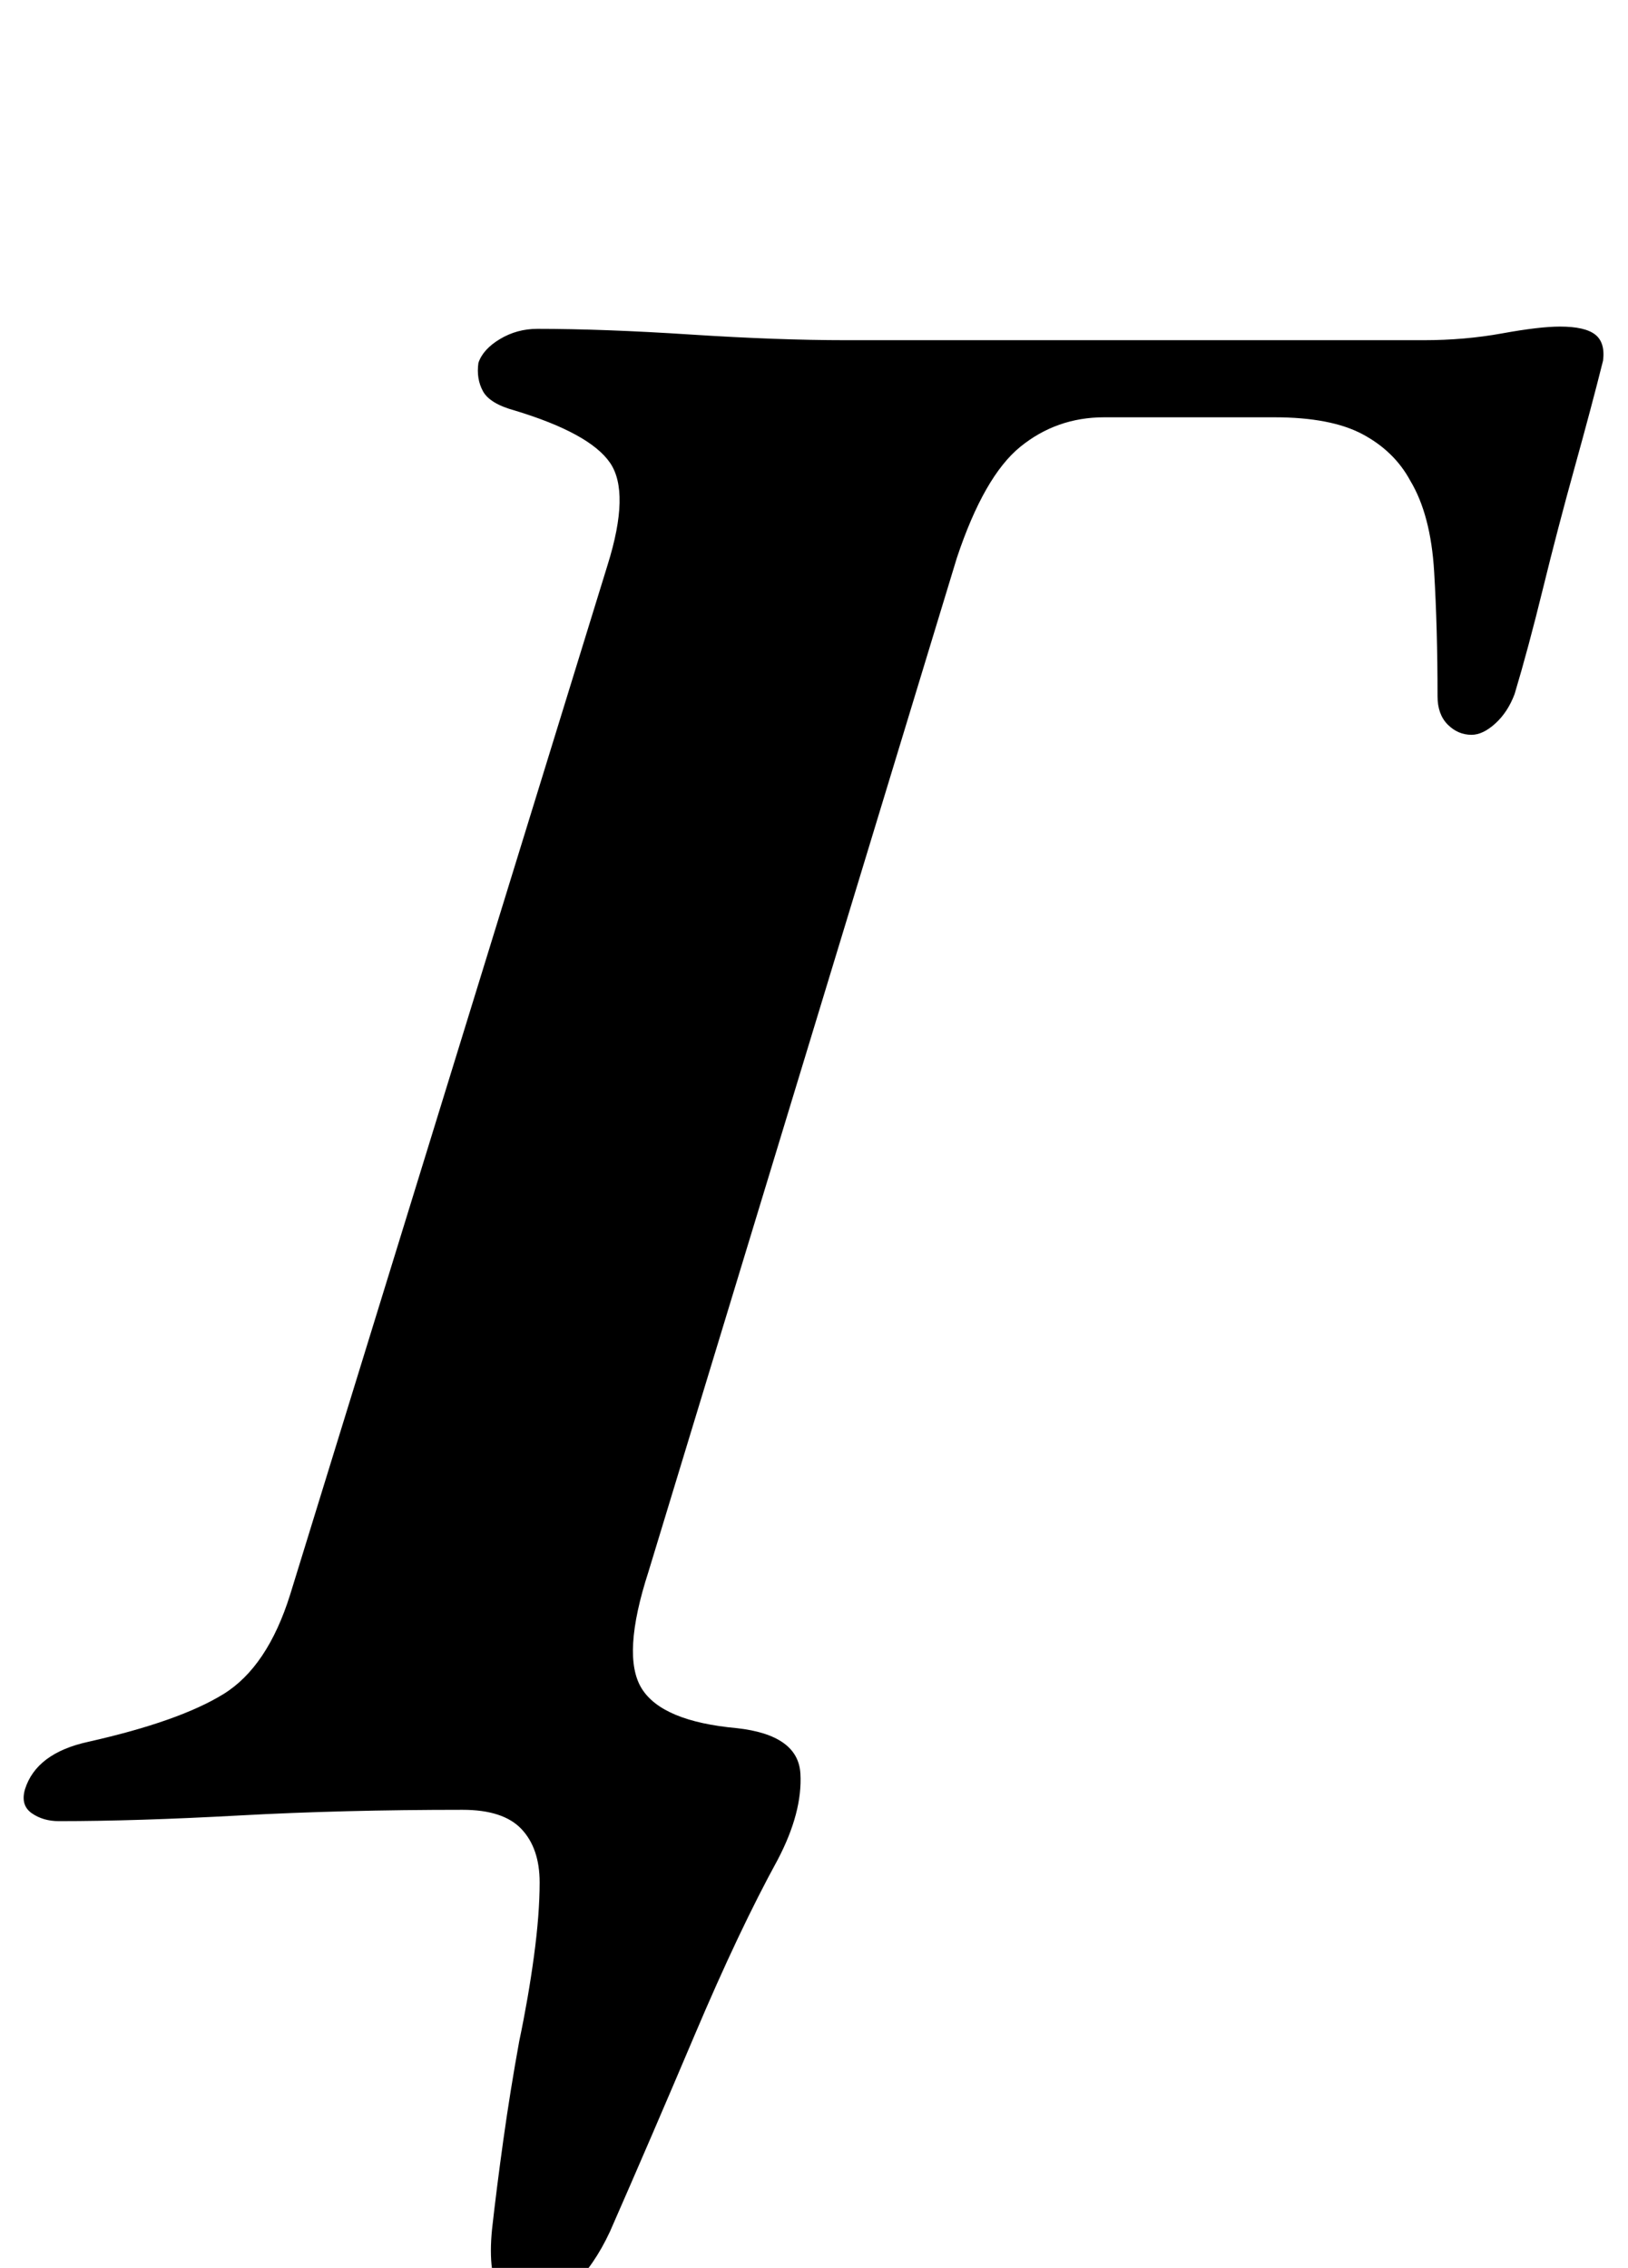 <?xml version="1.0" standalone="no"?>
<!DOCTYPE svg PUBLIC "-//W3C//DTD SVG 1.1//EN" "http://www.w3.org/Graphics/SVG/1.1/DTD/svg11.dtd" >
<svg xmlns="http://www.w3.org/2000/svg" xmlns:xlink="http://www.w3.org/1999/xlink" version="1.1" viewBox="-53 0 718 1000">
  <g transform="matrix(1 0 0 -1 0 800)">
   <path fill="currentColor"
d="M181 -217q-7 0 -11.5 4.5t-5.5 12t0 17.5q2 18 5 39.5t7 43.5q4 19 6.5 37.5t2.5 32.5q0 15 -8 23.5t-26 8.5q-53 0 -98.5 -2.5t-79.5 -2.5q-7 0 -12 3.5t-3 10.5q5 16 28 21q40 9 59.5 21t29.5 44l140 454q10 32 1 45t-42 23q-11 3 -14 8.5t-2 12.5q2 6 9.5 10.5
t16.5 4.5q29 0 67.5 -2.5t68.5 -2.5h255q18 0 34.5 3t25.5 3q11 0 15.5 -3.5t3.5 -11.5q-5 -20 -12.5 -47t-14 -53.5t-12.5 -46.5q-3 -8 -8.5 -13t-10.5 -5q-6 0 -10.5 4.5t-4.5 12.5q0 30 -1.5 55t-10.5 40q-7 13 -21 20.5t-39 7.5h-75q-21 0 -37 -13t-28 -49l-136 -447
q-12 -37 -3 -51.5t42 -17.5q27 -3 28 -20t-10 -38q-17 -31 -36.5 -77t-37.5 -87q-7 -15 -16.5 -24t-18.5 -9z" />
  </g>

</svg>
